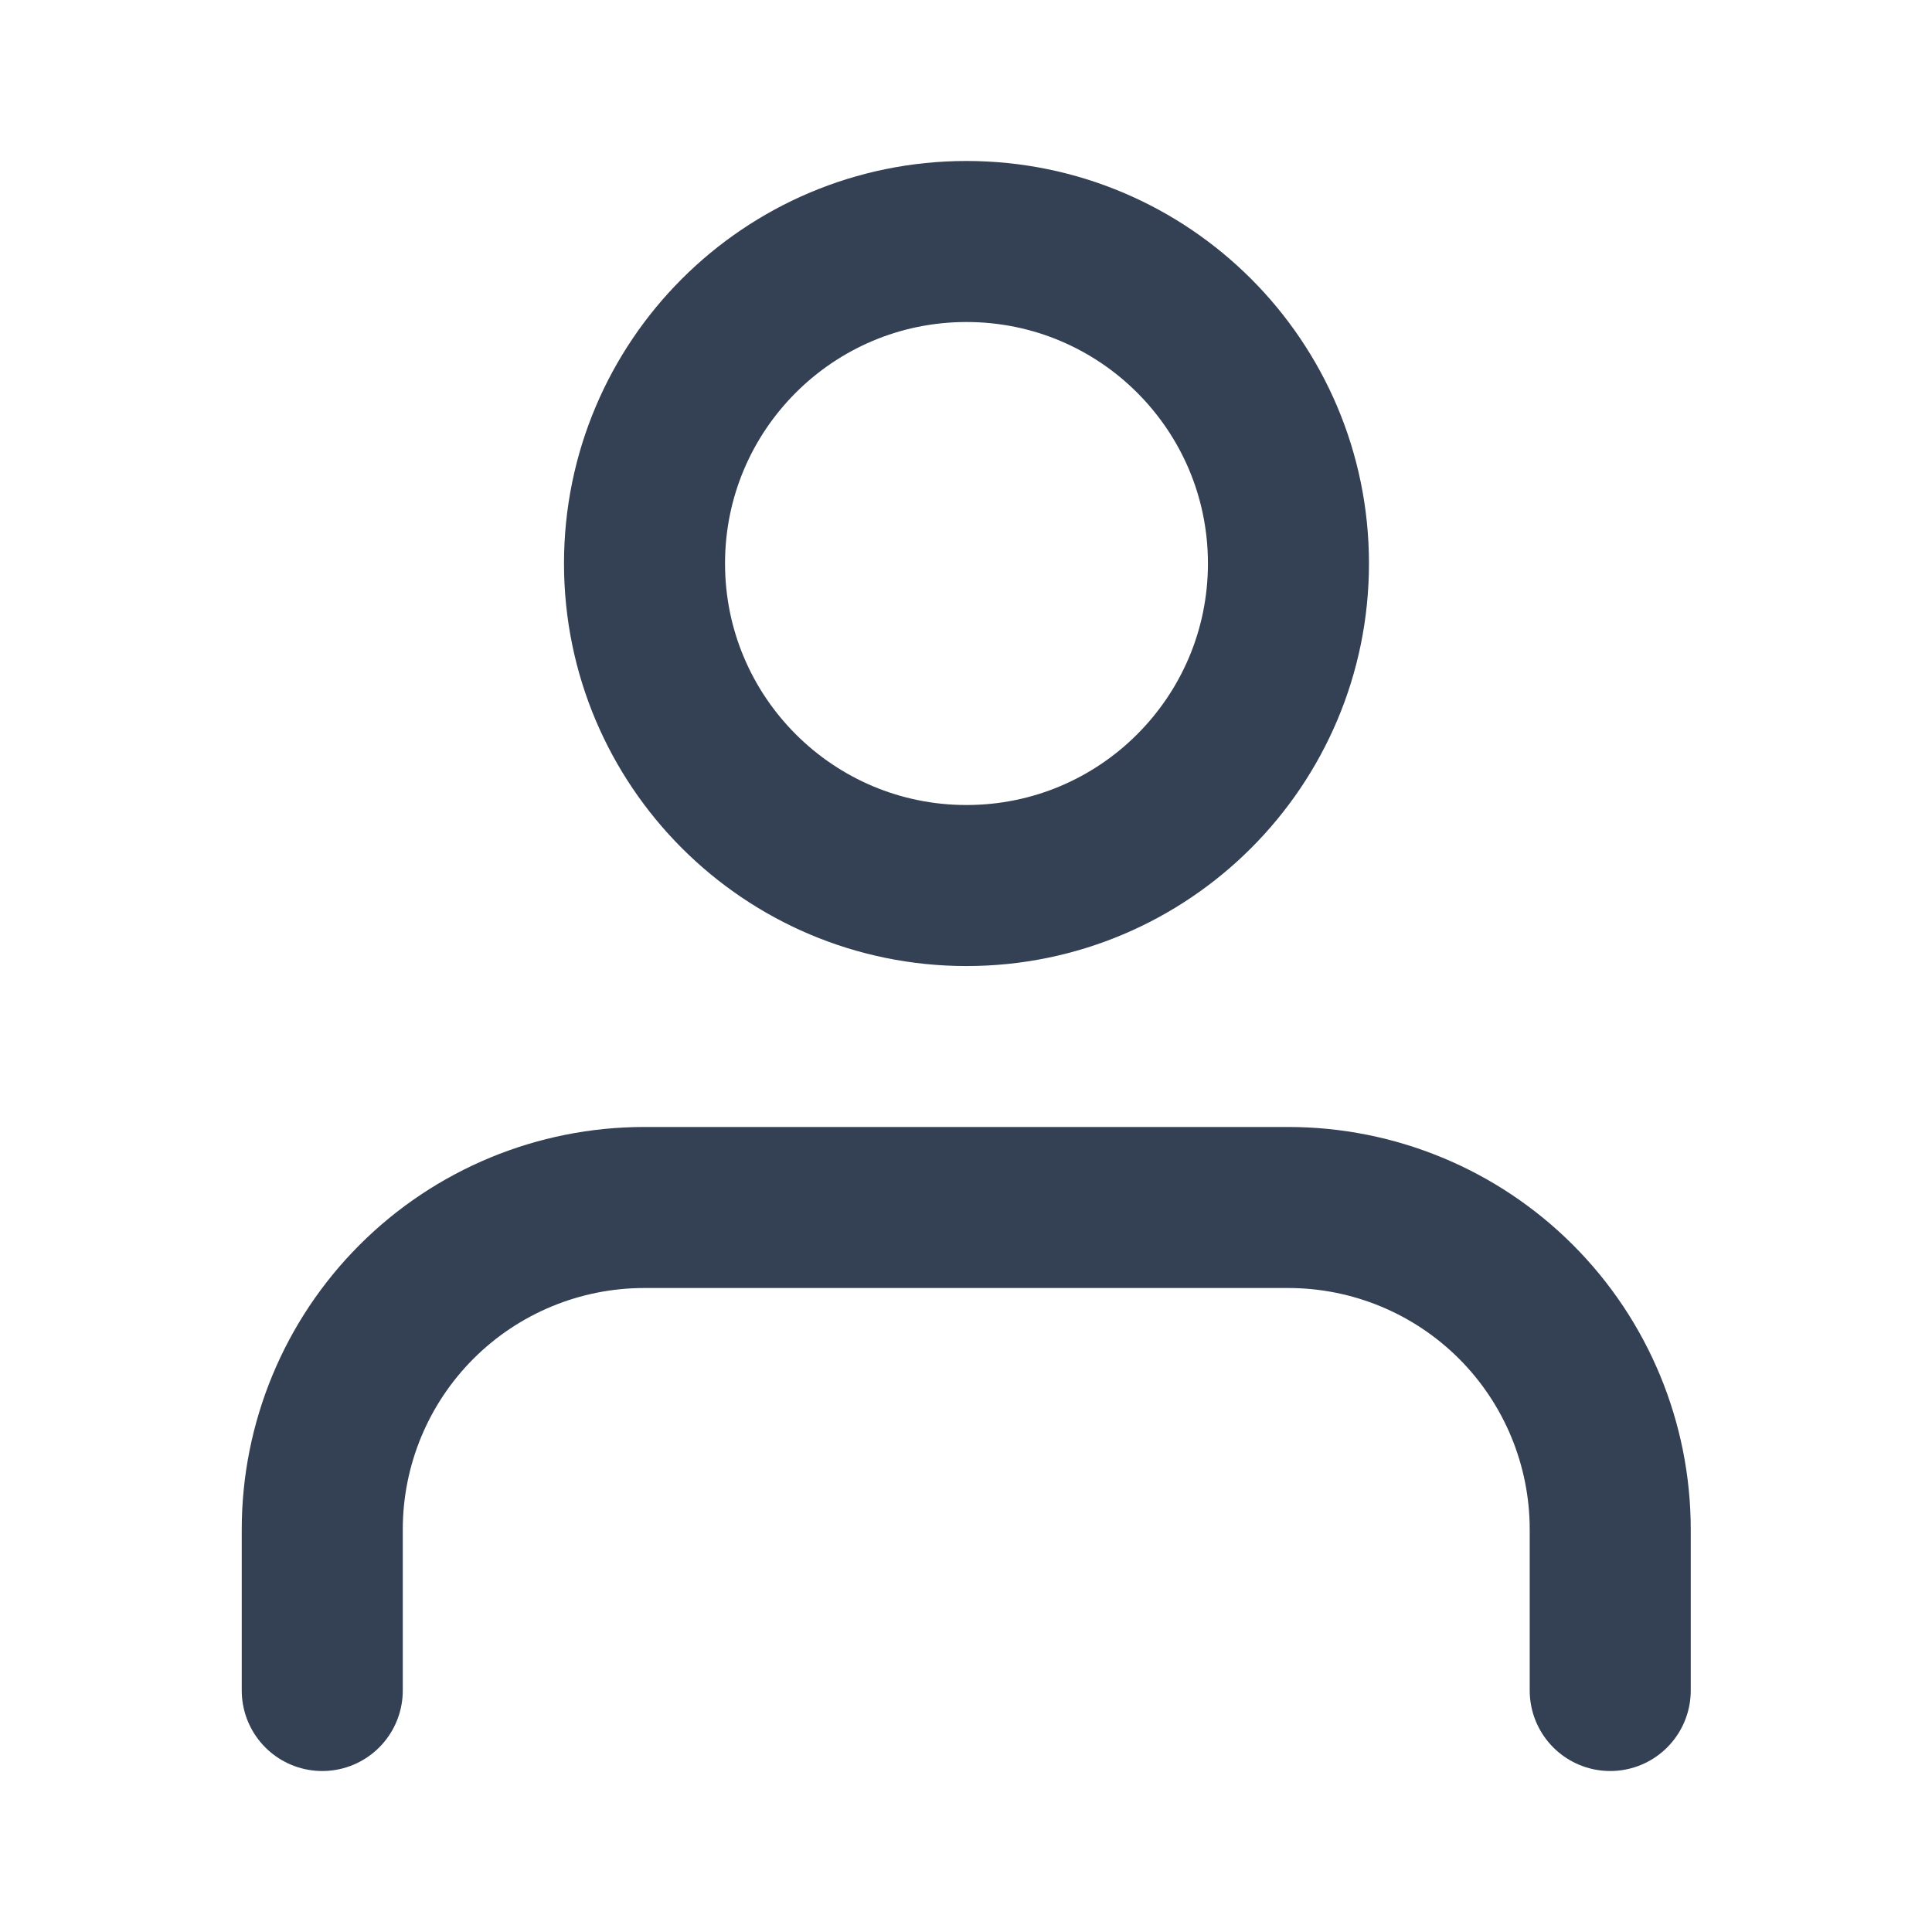 <svg width="20" height="20" viewBox="0 0 20 20" fill="none" xmlns="http://www.w3.org/2000/svg">
<g id="Icon">
<path id="Vector" d="M16.669 17.5V15.833C16.669 14.949 16.318 14.101 15.693 13.476C15.068 12.851 14.22 12.5 13.336 12.5H6.669C5.785 12.5 4.937 12.851 4.312 13.476C3.687 14.101 3.336 14.949 3.336 15.833V17.5" stroke="#344054" stroke-width="1.667" stroke-linecap="round" stroke-linejoin="round"/>
<path id="Vector_2" d="M10.005 9.167C11.846 9.167 13.338 7.674 13.338 5.833C13.338 3.992 11.846 2.5 10.005 2.5C8.164 2.5 6.672 3.992 6.672 5.833C6.672 7.674 8.164 9.167 10.005 9.167Z" stroke="#344054" stroke-width="1.667" stroke-linecap="round" stroke-linejoin="round"/>
</g>
</svg>
